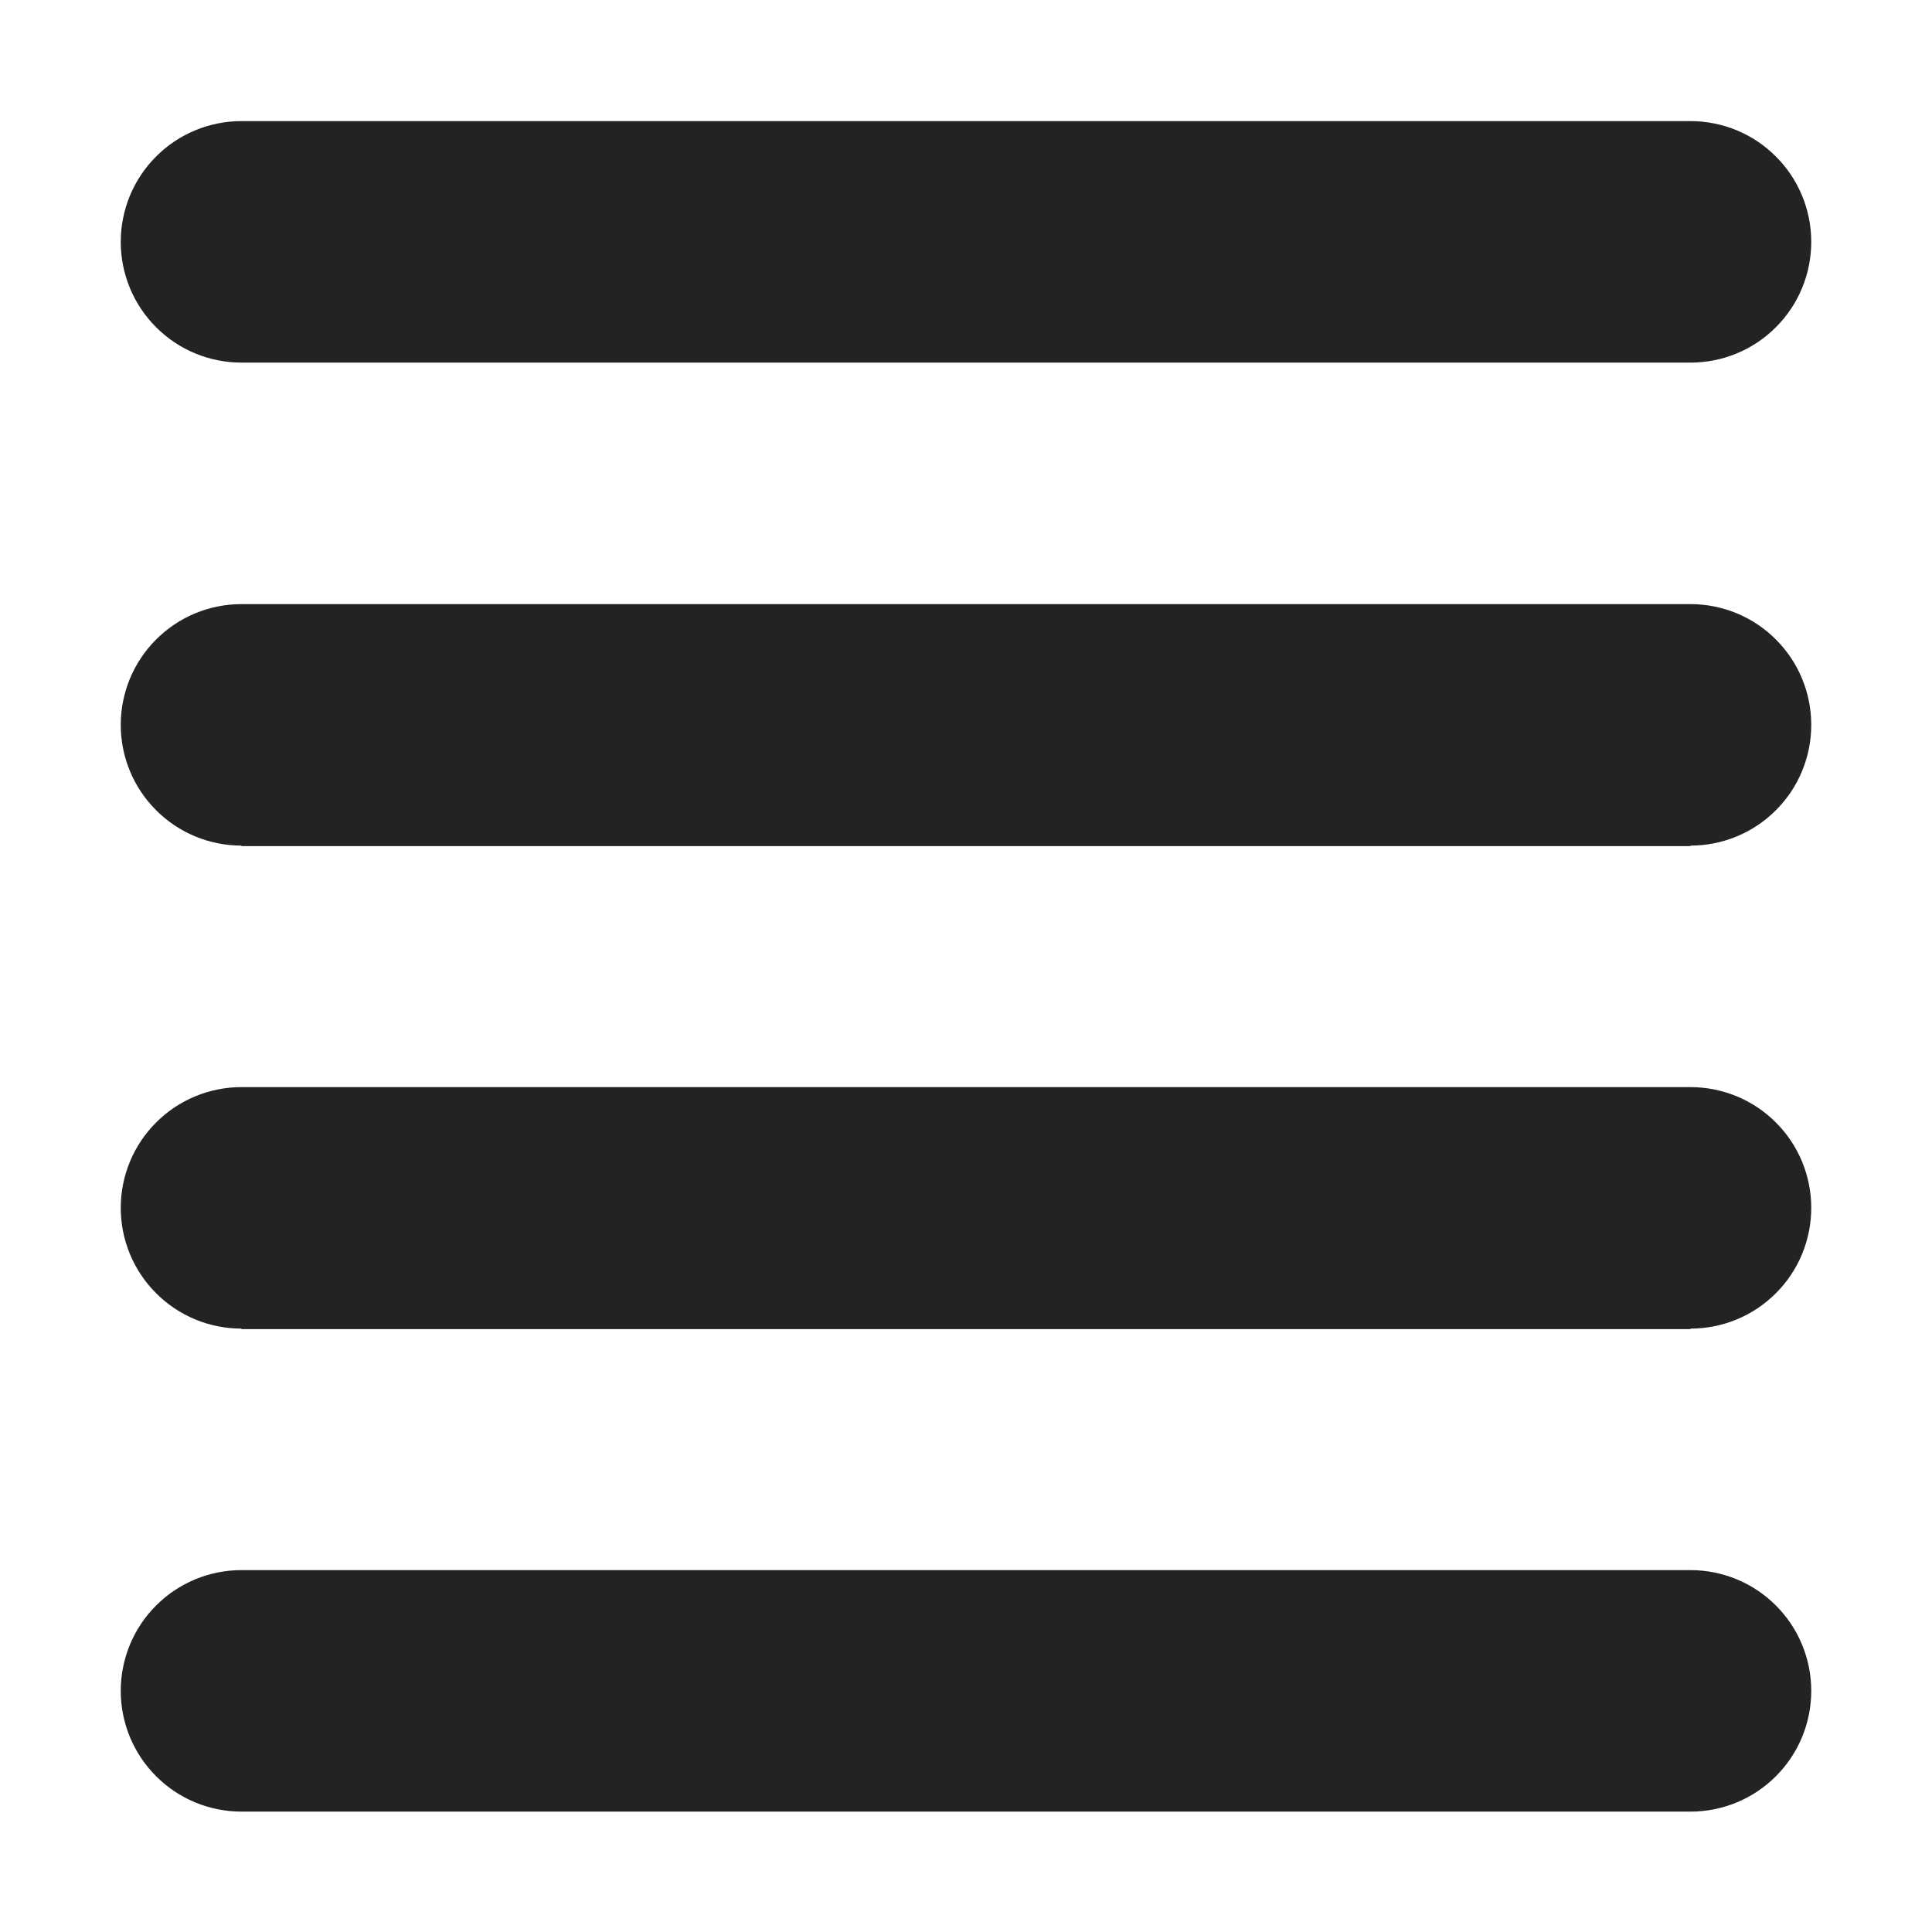 <svg width="16" height="16" viewBox="0 0 16 16" fill="none" xmlns="http://www.w3.org/2000/svg">
<g clip-path="url(#clip0_409_3692)">
<path d="M2 1.003C1.735 1.003 1.48 1.108 1.293 1.296C1.105 1.483 1 1.738 1 2.003C1 2.268 1.105 2.523 1.293 2.71C1.48 2.898 1.735 3.003 2 3.003H14C14.265 3.003 14.52 2.898 14.707 2.71C14.895 2.523 15 2.268 15 2.003C15 1.738 14.895 1.483 14.707 1.296C14.52 1.108 14.265 1.003 14 1.003H2ZM2 5.003C1.735 5.003 1.48 5.108 1.293 5.296C1.105 5.483 1 5.738 1 6.003C1 6.268 1.105 6.523 1.293 6.71C1.48 6.898 1.735 7.003 2 7.003V7.007H14V7.003C14.265 7.003 14.52 6.898 14.707 6.71C14.895 6.523 15 6.268 15 6.003C15 5.738 14.895 5.483 14.707 5.296C14.52 5.108 14.265 5.003 14 5.003H2ZM2 9.003C1.735 9.003 1.48 9.108 1.293 9.296C1.105 9.483 1 9.738 1 10.003C1 10.268 1.105 10.523 1.293 10.71C1.48 10.898 1.735 11.003 2 11.003V11.007H14V11.003C14.265 11.003 14.52 10.898 14.707 10.71C14.895 10.523 15 10.268 15 10.003C15 9.738 14.895 9.483 14.707 9.296C14.52 9.108 14.265 9.003 14 9.003H2ZM2 13.003C1.735 13.003 1.48 13.108 1.293 13.296C1.105 13.483 1 13.738 1 14.003C1 14.268 1.105 14.523 1.293 14.71C1.48 14.898 1.735 15.003 2 15.003H14C14.265 15.003 14.52 14.898 14.707 14.71C14.895 14.523 15 14.268 15 14.003C15 13.738 14.895 13.483 14.707 13.296C14.52 13.108 14.265 13.003 14 13.003H2Z" fill="#232323"/>
</g>
<defs>
<clipPath id="clip0_409_3692">
<rect width="16" height="16" fill="white"/>
</clipPath>
</defs>
</svg>
